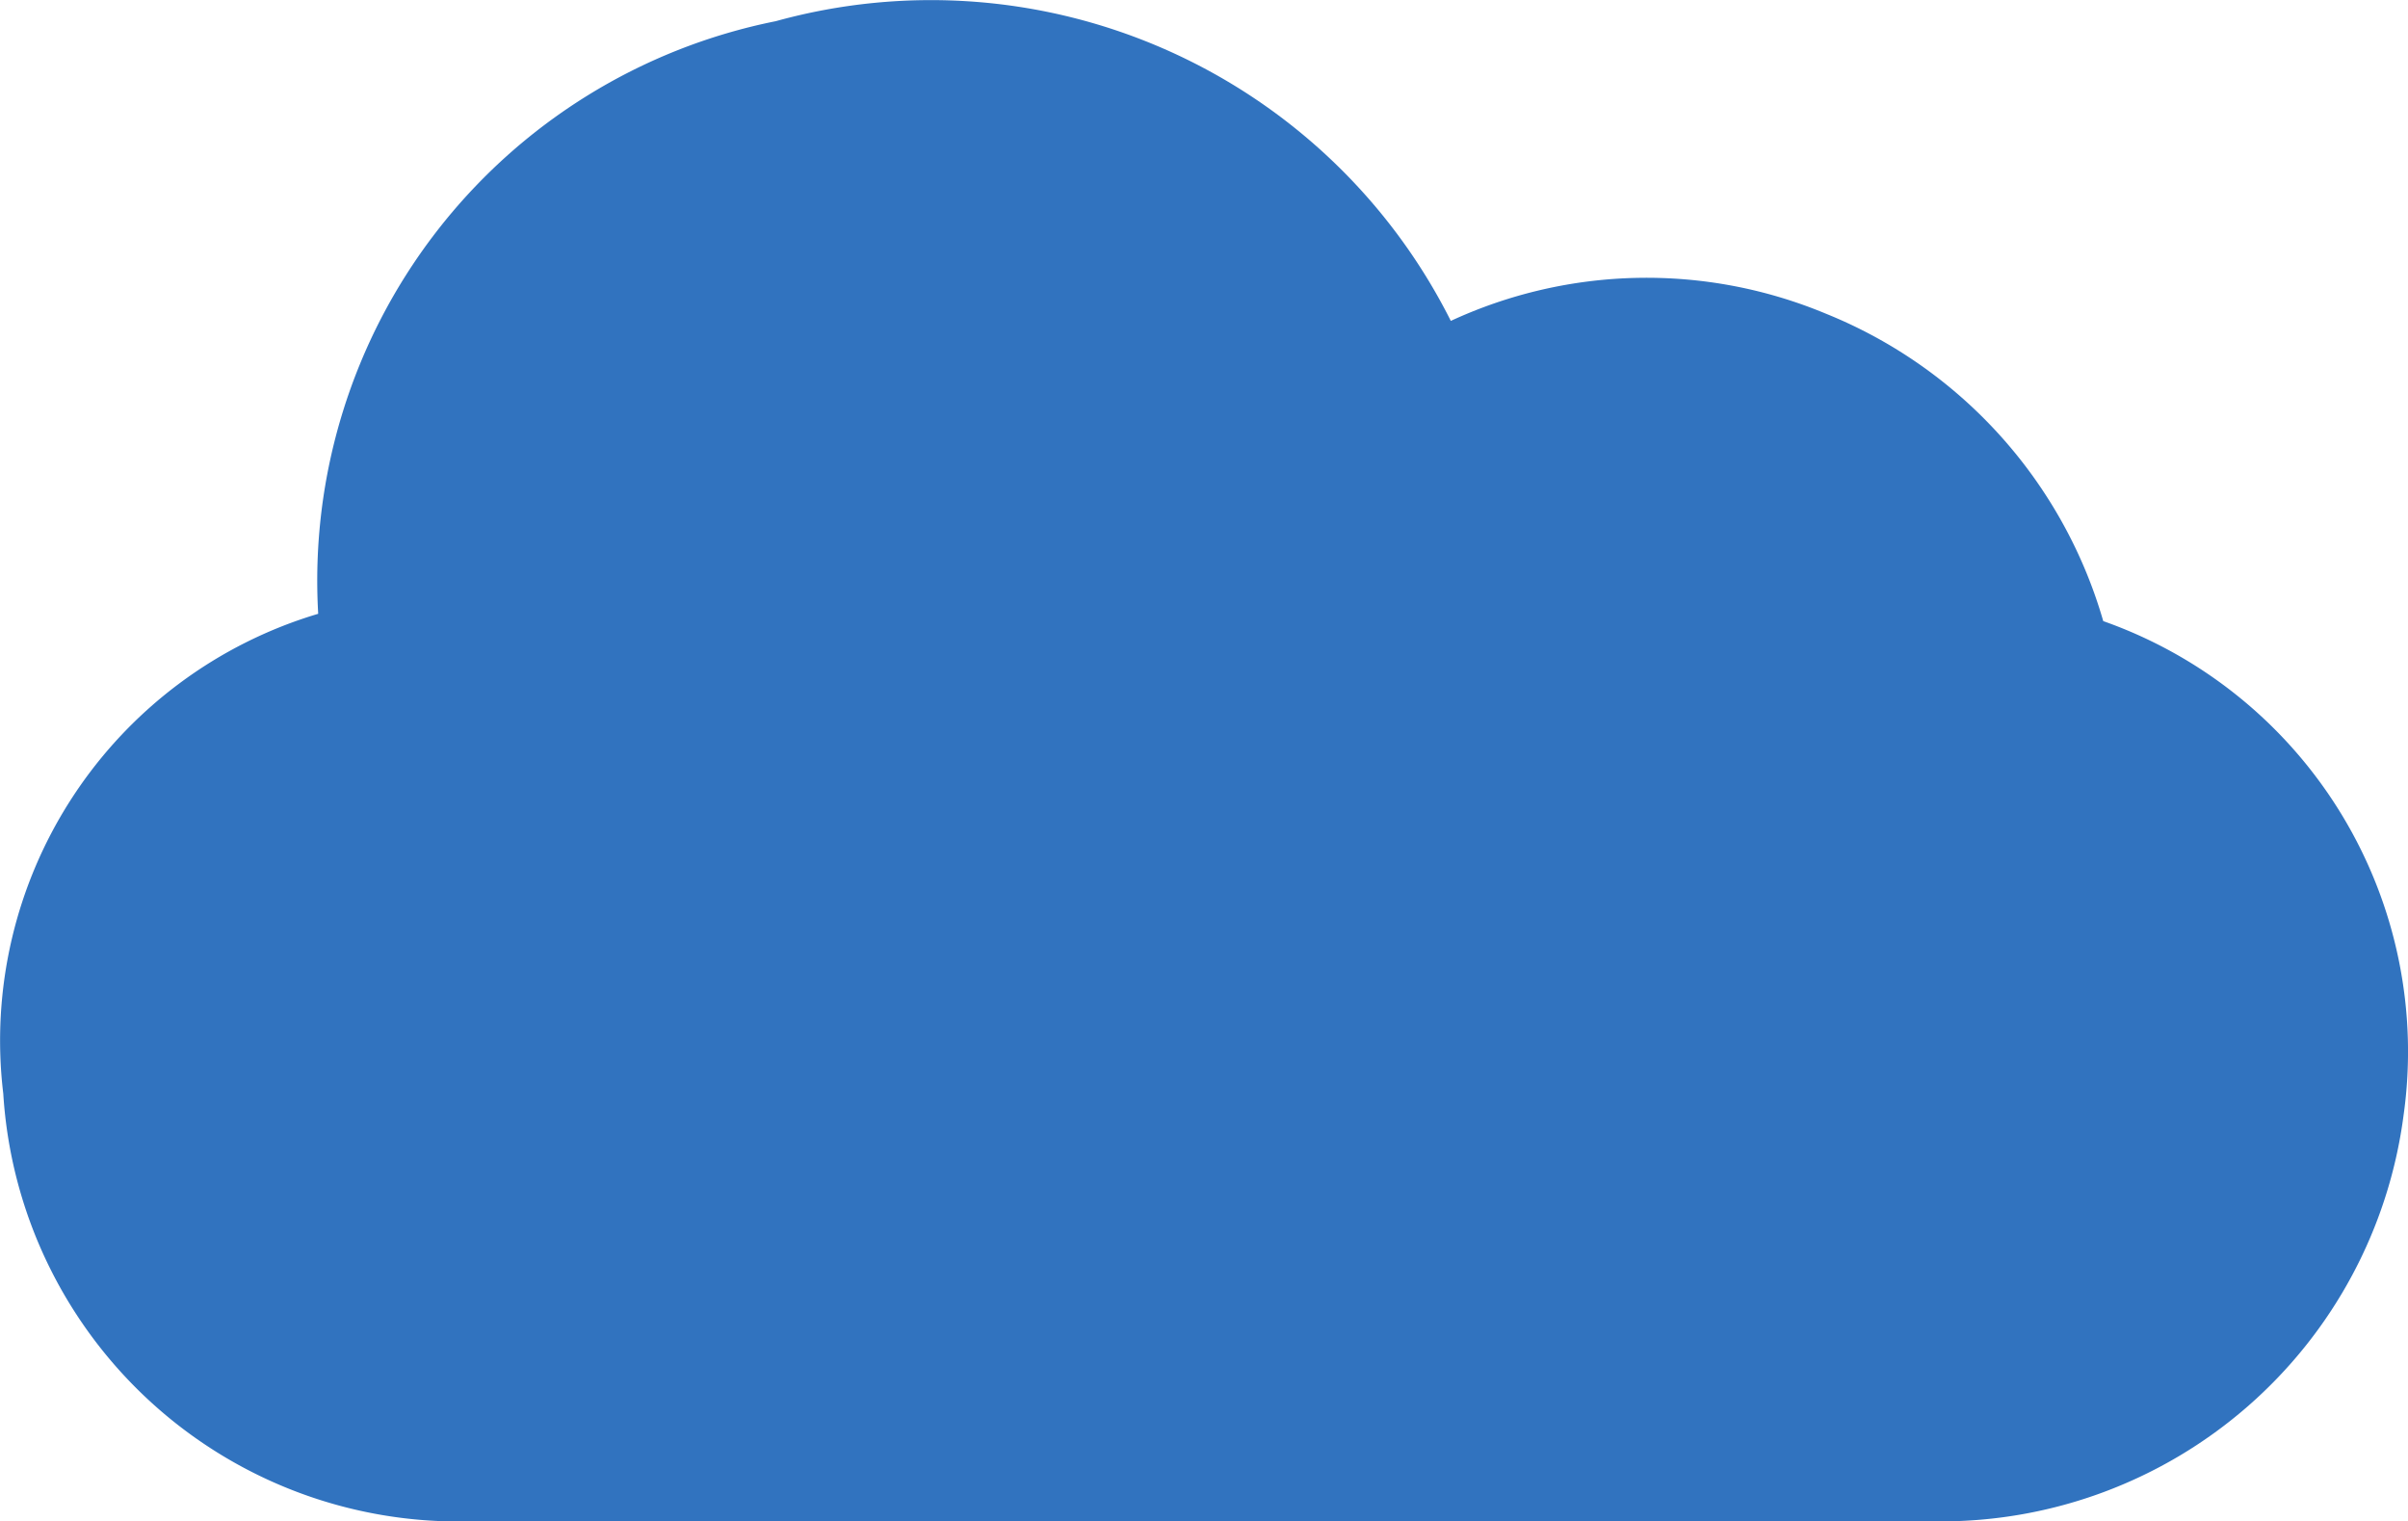 <svg xmlns="http://www.w3.org/2000/svg" id="Group_19" width="24.337" height="15.376" data-name="Group 19" viewBox="0 0 24.337 15.376">
    <defs>
        <style>
            .cls-1{fill:#3173bf}
        </style>
    </defs>
    <path id="Path_469" d="M1110.386 824.512a4.715 4.715 0 0 1-4.7 4.095h-14.858a4.61 4.61 0 0 1-4.7-4.323 4.5 4.5 0 0 1 3.183-4.849 5.767 5.767 0 0 1 4.625-5.989 5.879 5.879 0 0 1 6.822 3.029 4.708 4.708 0 0 1 3.788-.074 4.779 4.779 0 0 1 2.806 3.108 4.613 4.613 0 0 1 3.034 5.003z" class="cls-1" data-name="Path 469" transform="translate(-1086.095 -813.232)"/>
</svg>
